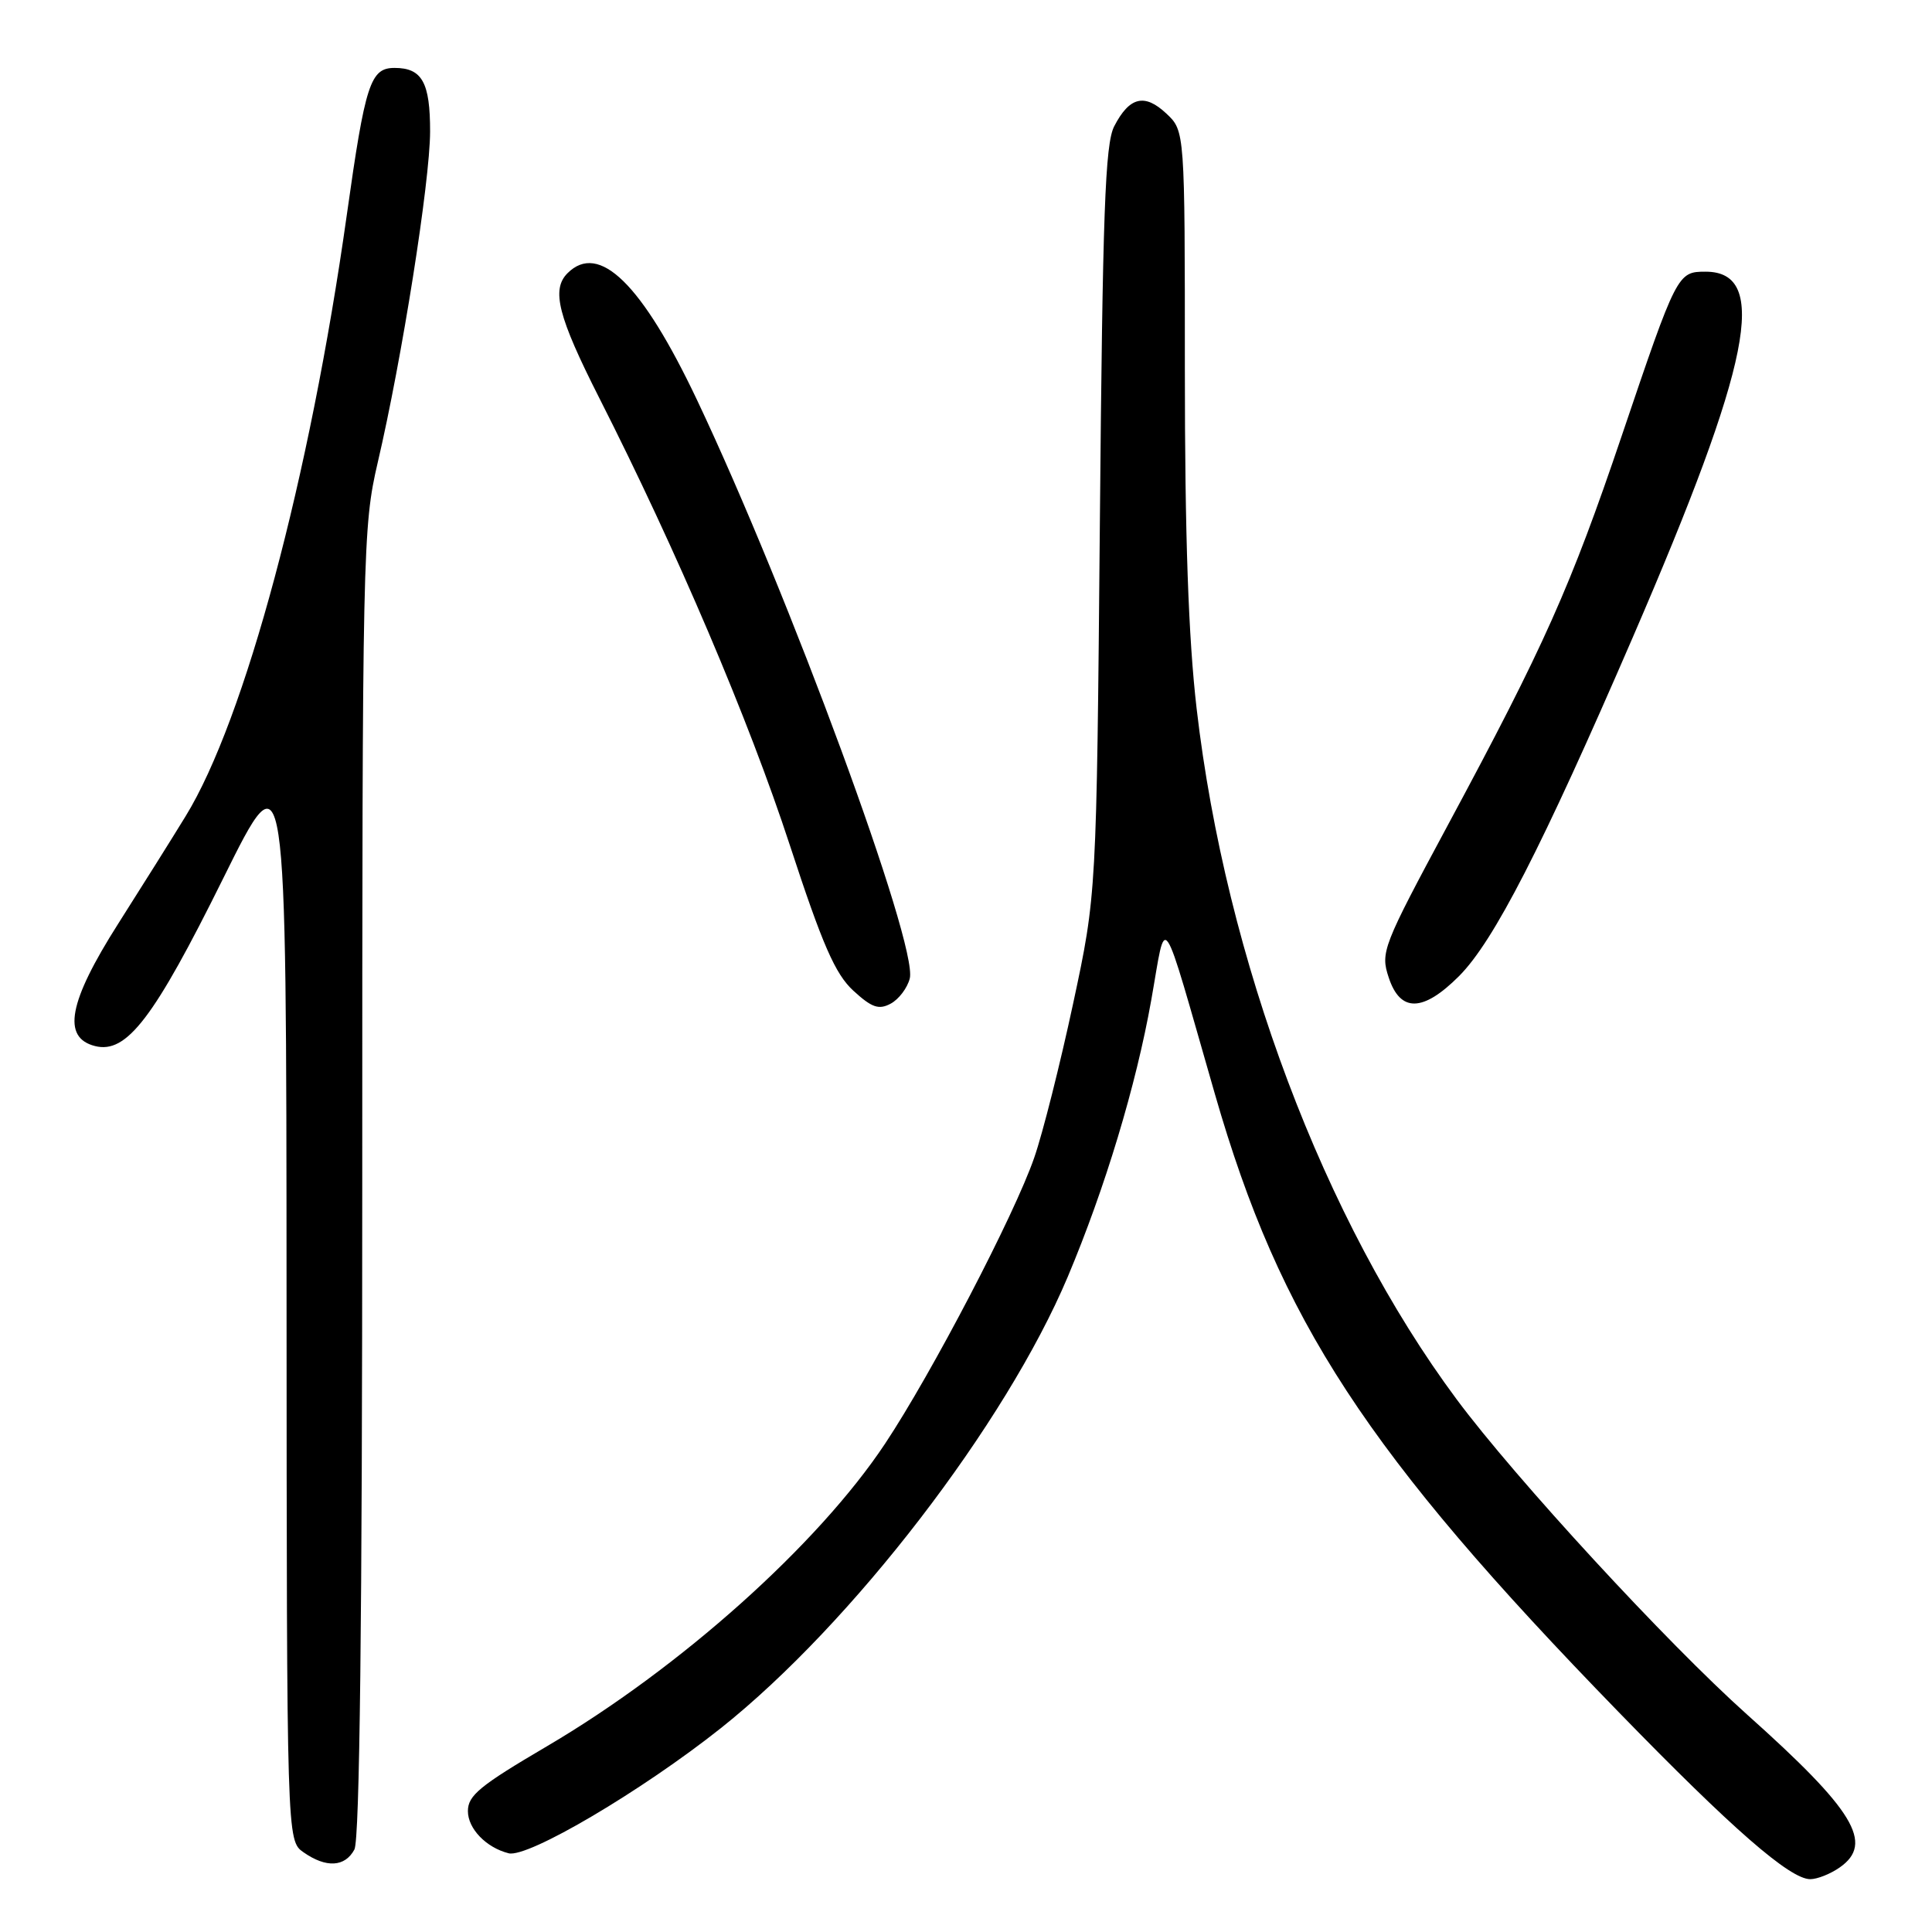 <?xml version="1.0" encoding="UTF-8" standalone="no"?>
<!DOCTYPE svg PUBLIC "-//W3C//DTD SVG 1.1//EN" "http://www.w3.org/Graphics/SVG/1.1/DTD/svg11.dtd" >
<svg xmlns="http://www.w3.org/2000/svg" xmlns:xlink="http://www.w3.org/1999/xlink" version="1.1" viewBox="0 0 256 256">
 <g >
 <path fill="currentColor"
d=" M 243.78 247.44 C 248.35 244.24 245.69 239.87 231.50 227.19 C 220.91 217.73 200.81 195.91 193.00 185.40 C 175.45 161.77 162.43 127.19 158.56 93.90 C 157.47 84.48 157.00 71.12 157.00 48.92 C 157.00 17.35 157.00 17.35 154.55 15.05 C 151.67 12.34 149.66 12.82 147.64 16.73 C 146.43 19.06 146.10 28.20 145.74 69.03 C 145.30 118.50 145.30 118.50 142.19 133.00 C 140.48 140.97 138.17 150.16 137.04 153.40 C 134.43 160.96 123.46 181.99 117.28 191.29 C 108.39 204.68 90.14 221.00 72.47 231.39 C 63.57 236.62 62.00 237.91 62.00 239.98 C 62.00 242.31 64.42 244.82 67.40 245.57 C 69.96 246.21 85.08 237.28 95.54 228.97 C 112.91 215.15 133.26 188.67 141.48 169.19 C 146.41 157.49 150.55 143.80 152.55 132.50 C 154.61 120.94 153.66 119.55 160.99 145.00 C 169.64 175.04 181.01 192.44 214.50 226.88 C 229.52 242.33 237.17 249.00 239.87 249.00 C 240.80 249.00 242.56 248.30 243.78 247.44 Z  M 46.96 245.07 C 47.66 243.78 48.00 214.34 48.00 156.60 C 48.00 72.84 48.07 69.80 50.05 61.29 C 53.27 47.52 56.97 24.10 56.99 17.45 C 57.00 10.92 55.93 9.00 52.28 9.00 C 49.07 9.00 48.40 11.08 45.95 28.50 C 41.06 63.24 32.44 95.40 24.59 108.16 C 22.79 111.10 18.77 117.51 15.66 122.40 C 9.07 132.77 8.18 137.50 12.60 138.61 C 16.78 139.66 20.39 134.94 29.59 116.36 C 37.94 99.50 37.94 99.50 37.97 171.69 C 38.00 243.89 38.00 243.89 40.22 245.44 C 43.22 247.54 45.71 247.40 46.96 245.07 Z  M 120.55 129.65 C 121.66 125.24 104.55 78.73 92.36 53.00 C 85.06 37.60 79.37 32.03 75.20 36.20 C 73.03 38.37 73.93 41.93 79.43 52.78 C 89.68 72.99 99.23 95.39 104.64 111.94 C 108.98 125.20 110.66 129.05 113.07 131.27 C 115.51 133.51 116.44 133.84 118.02 132.99 C 119.10 132.41 120.23 130.91 120.55 129.65 Z  M 193.32 129.35 C 197.94 124.72 204.30 112.32 216.36 84.43 C 232.07 48.10 234.48 36.00 226.00 36.00 C 222.28 36.00 222.19 36.17 214.88 57.77 C 208.11 77.77 204.62 85.59 191.88 109.27 C 183.20 125.42 182.90 126.18 184.01 129.52 C 185.54 134.18 188.55 134.12 193.32 129.35 Z "/>
</g>
</svg>